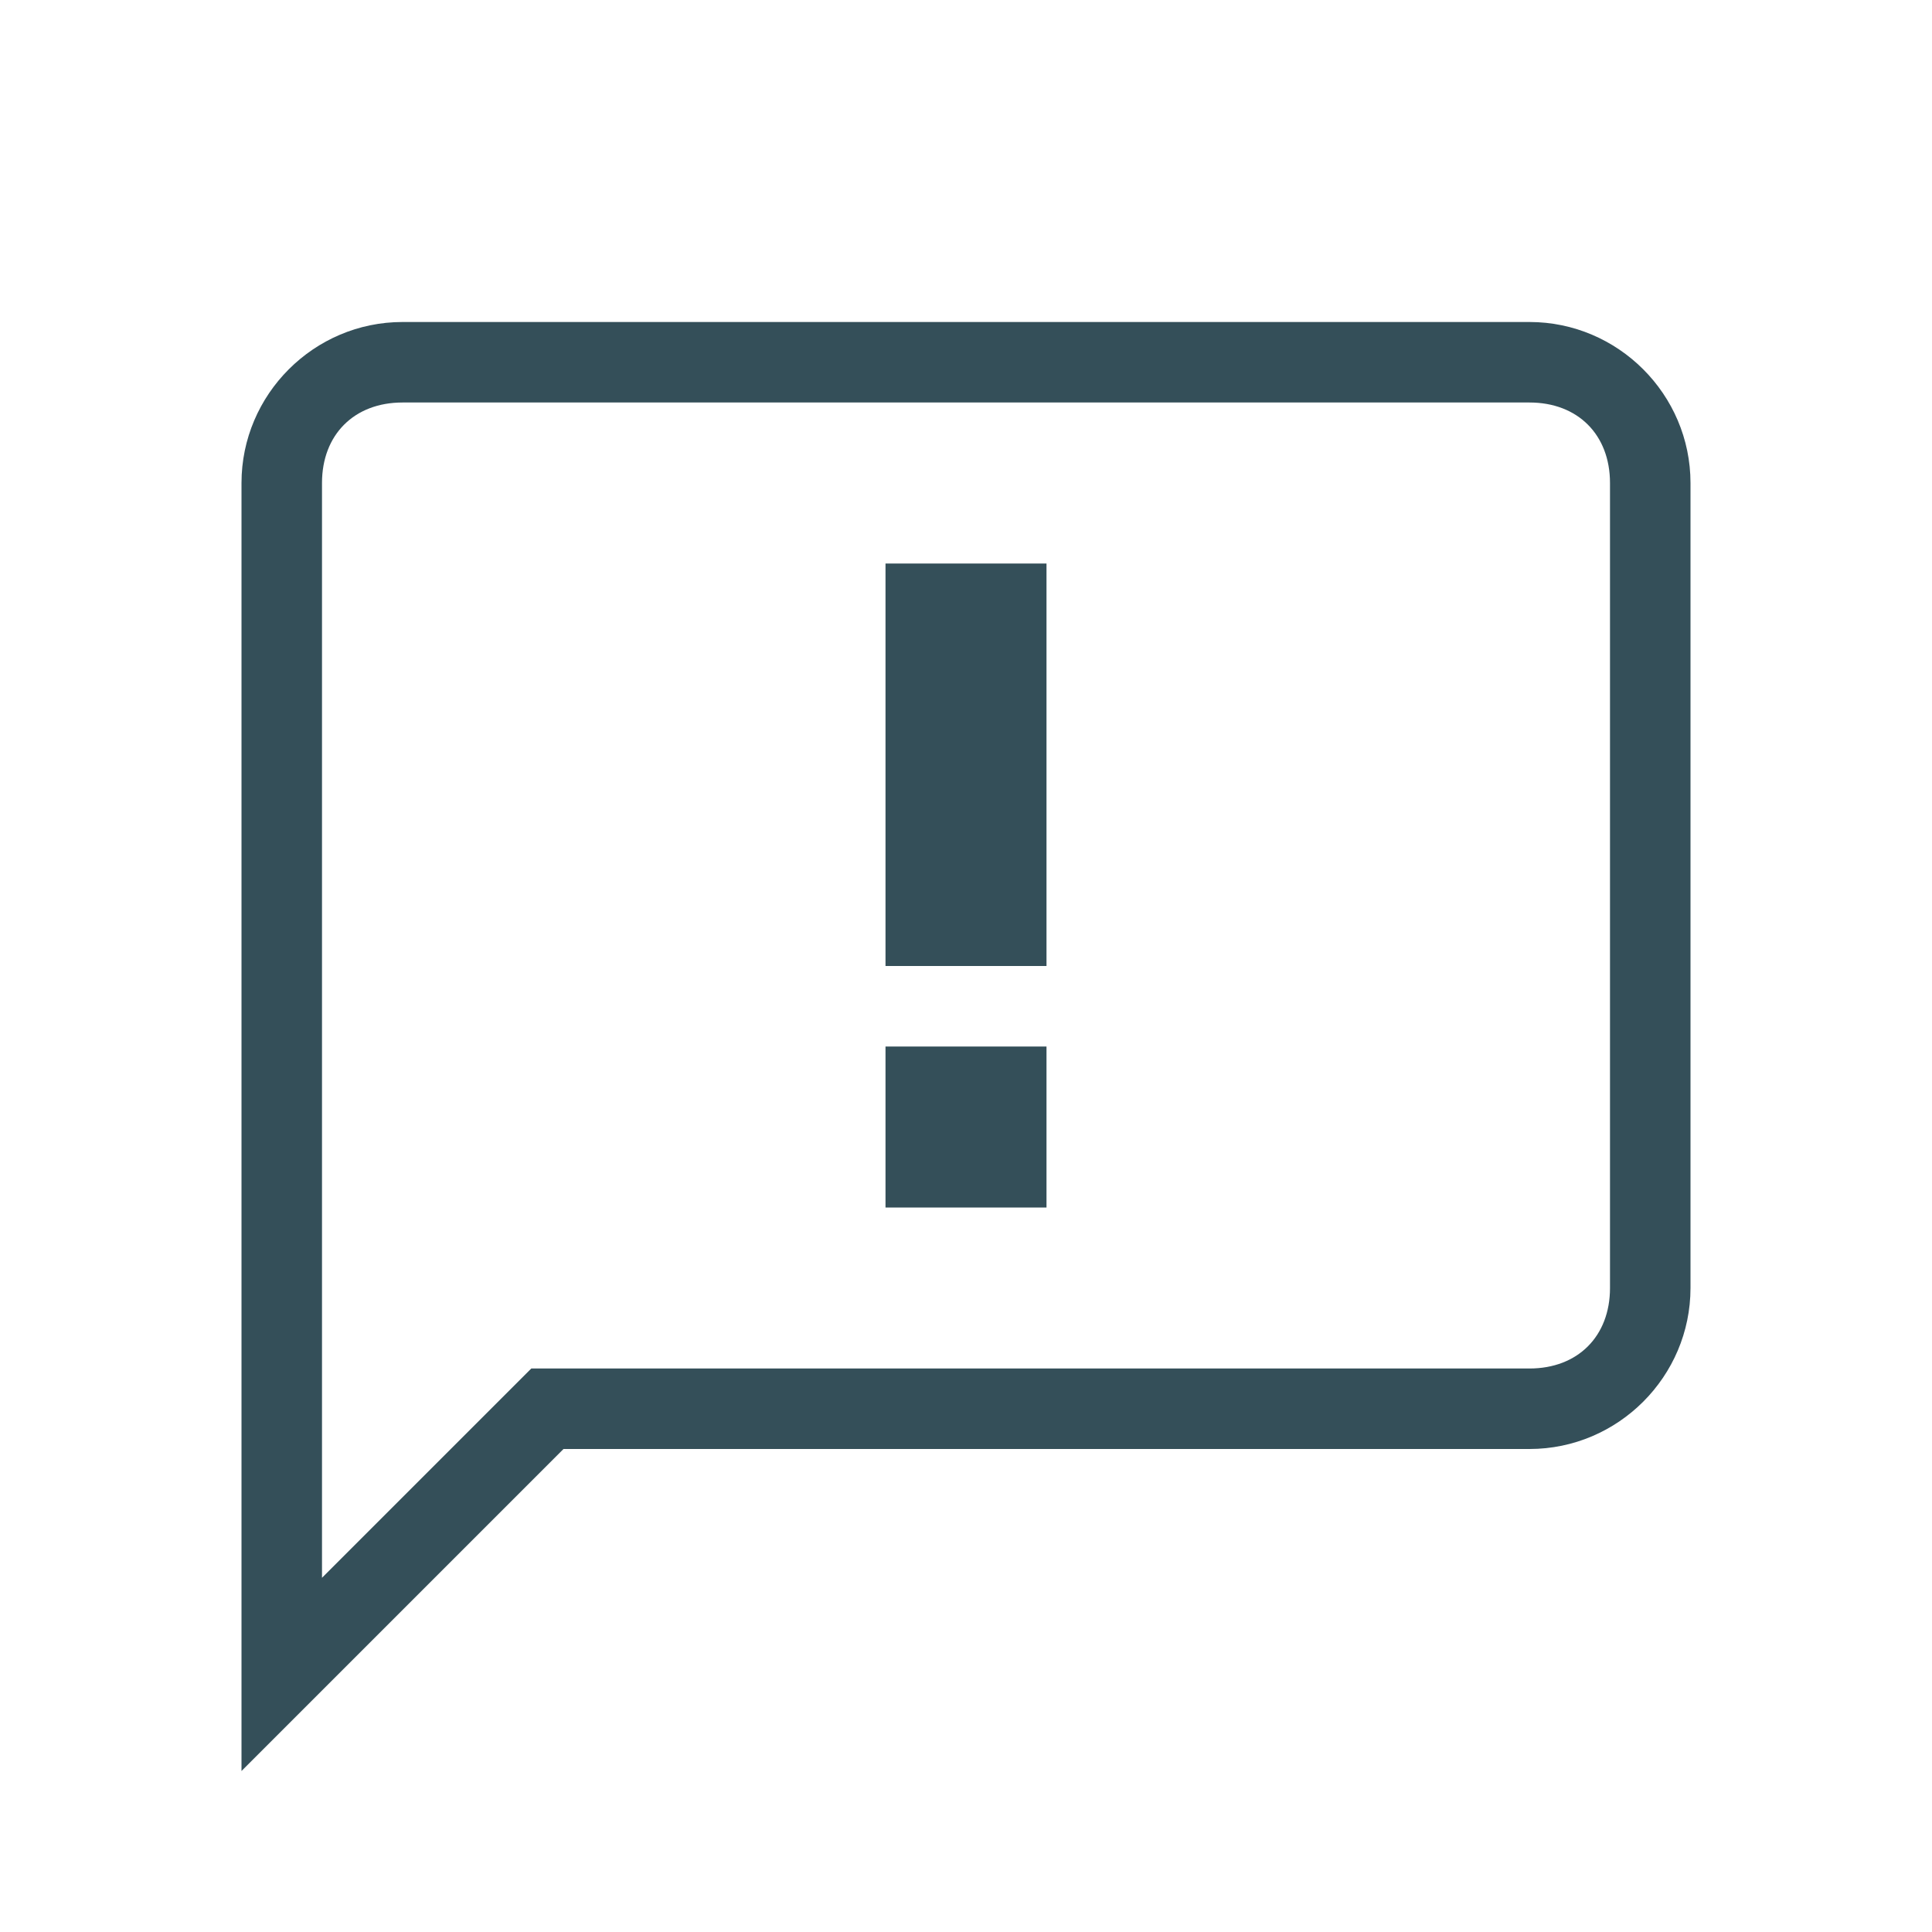 <svg xmlns="http://www.w3.org/2000/svg" viewBox="0 0 24 24"><path fill="#344F59" d="M6.6 17H19c.6 0 1-.4 1-1V6c0-.6-.4-1-1-1H5c-.6 0-1 .4-1 1v13.6L6.6 17zm.4 1l-4 4V6c0-1.1.9-2 2-2h14c1.1 0 2 .9 2 2v10c0 1.1-.9 2-2 2H7zm4-11v5h2V7h-2zm0 6v2h2v-2h-2z"/></svg>